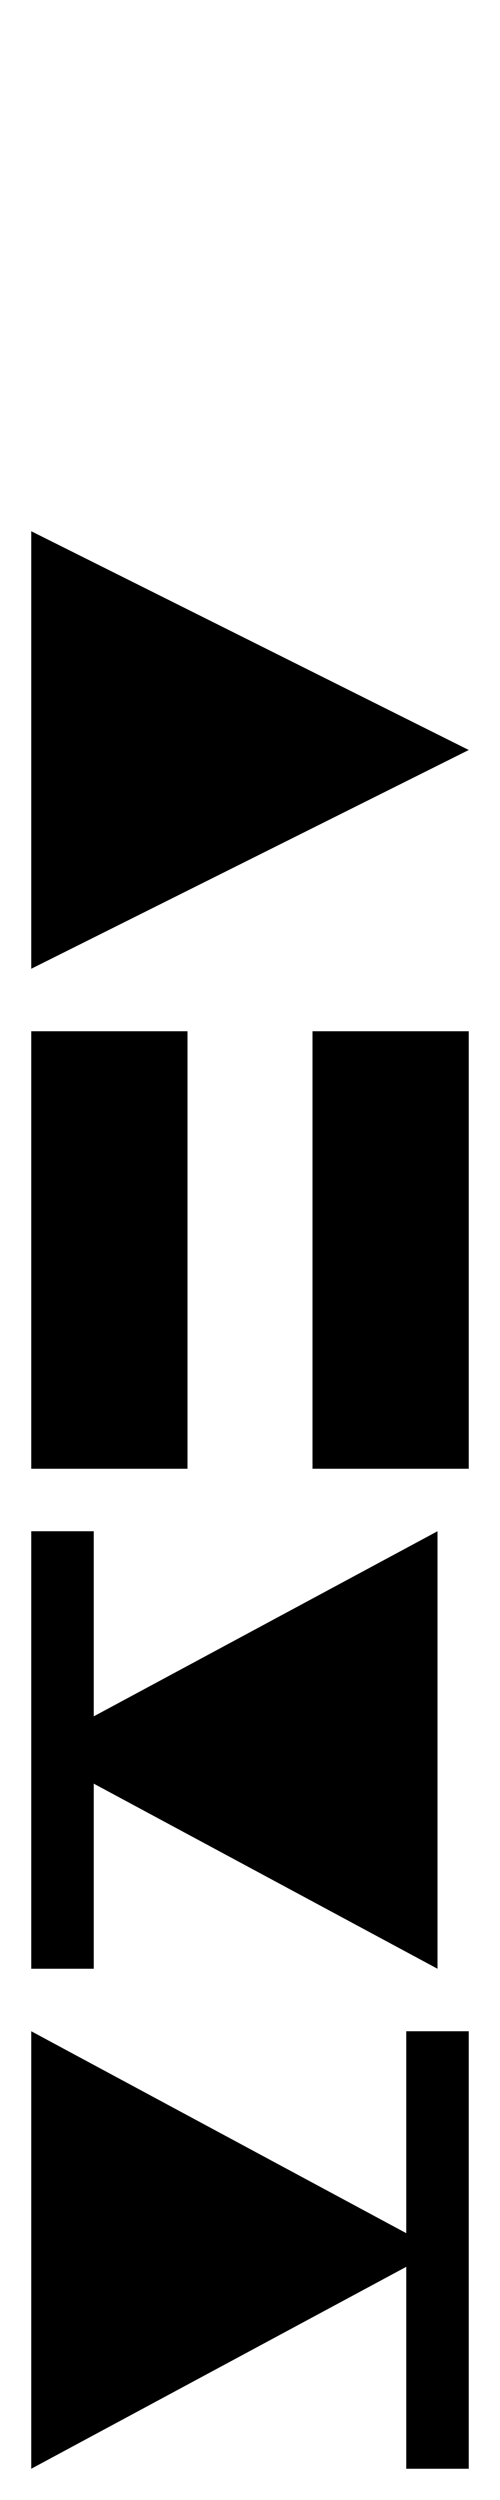 <svg id="plangular-icon-sprite" xmlns="http://www.w3.org/2000/svg" viewBox="0 0 32 160" width="32" height="160">

  <!-- remake all these with paths -->

  <svg id="play" class="plangular-icon plangular-icon-play" xmlns="http://www.w3.org/2000/svg" viewBox="0 0 32 32" width="32" height="32" y="32">
    <polygon points="2,2 30,16 2,30"/>
  </svg>

  <svg id="pause" class="plangular-icon plangular-icon-pause" xmlns="http://www.w3.org/2000/svg" viewBox="0 0 32 32" width="32" height="32" y="64">
    <rect x="2" y="2" width="10" height="28"/>
    <rect x="20" y="2" width="10" height="28"/>
  </svg>

  <svg id="previous" class="plangular-icon plangular-icon-previous" xmlns="http://www.w3.org/2000/svg" viewBox="0 0 32 32" width="32" height="32" y="96">
    <rect x="2" y="2" width="4" height="28" />
    <polygon points="28,2 2,16 28,30"/>
  </svg>

  <svg id="skip" class="plangular-icon plangular-icon-skip" xmlns="http://www.w3.org/2000/svg" viewBox="0 0 32 32" width="32" height="32" y="128">
    <polygon points="2,2 28,16 2,30"/>
    <rect x="26" y="2" width="4" height="28" />
  </svg>

</svg>

